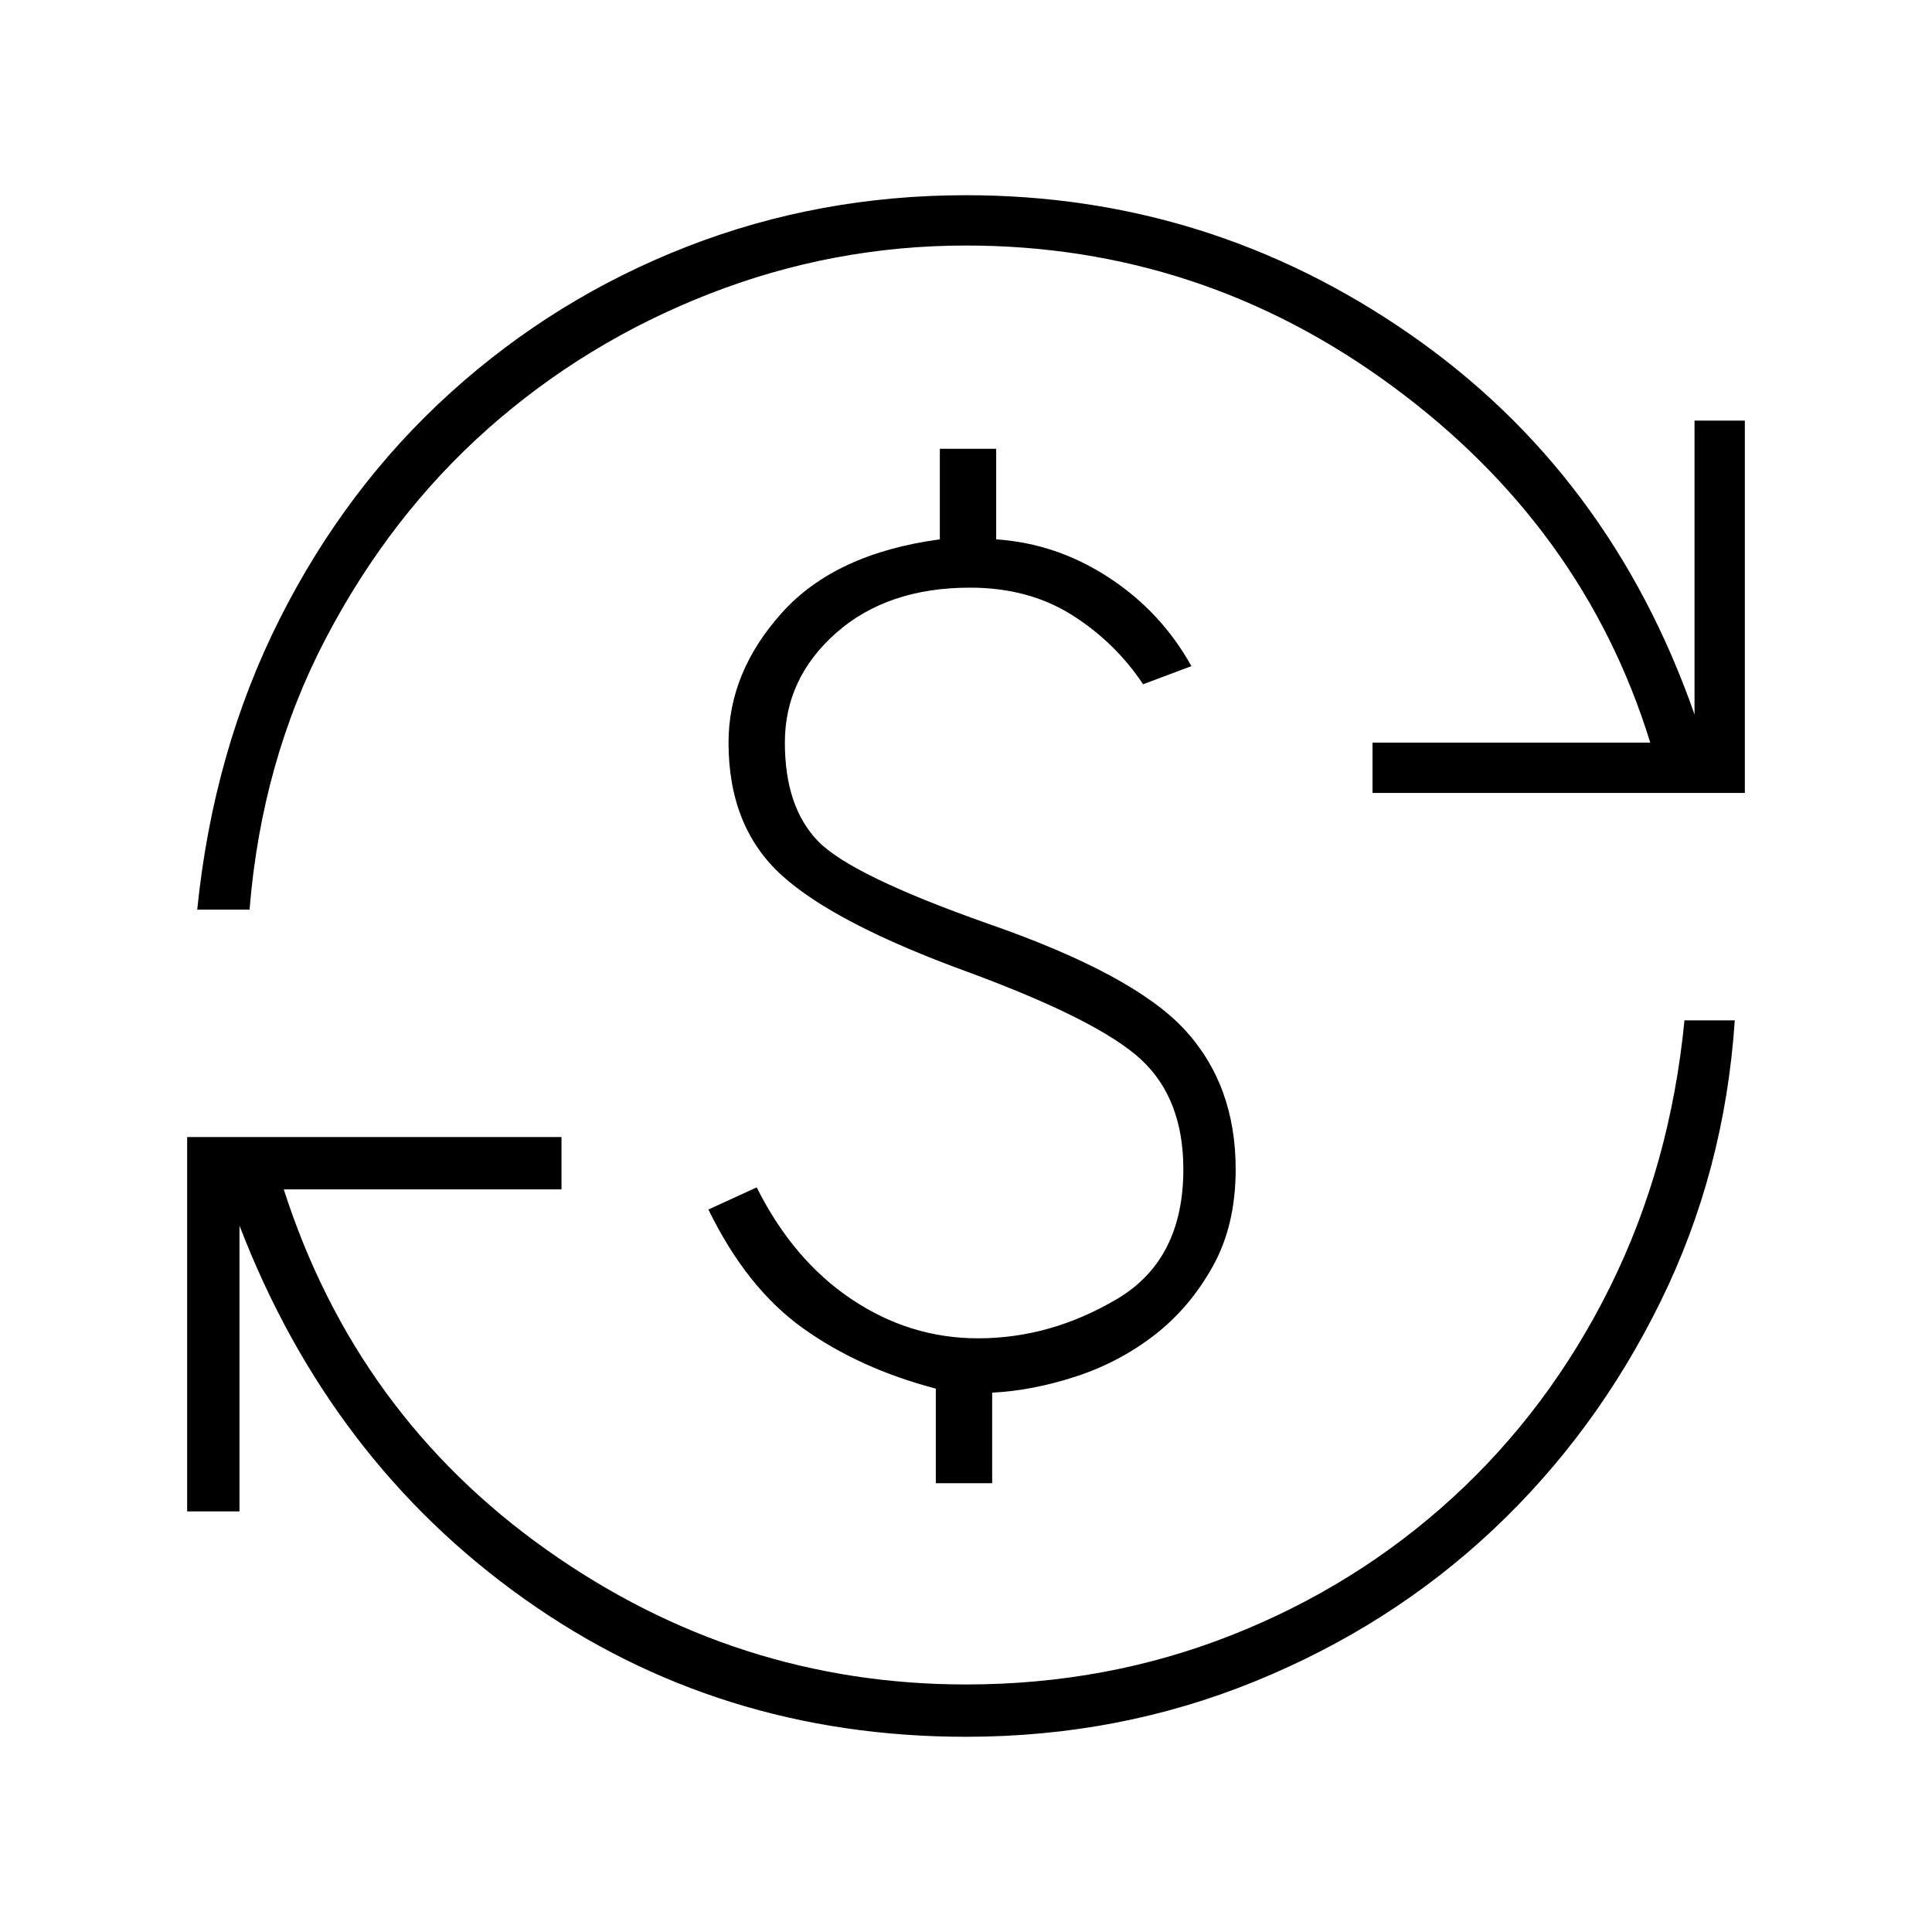 <svg xmlns="http://www.w3.org/2000/svg" height="24" width="24"><path d="M12 21.575q-3.075 0-5.487-1.713Q4.1 18.15 2.975 15.225v3.55h-.65v-4.65h4.65v.65h-3.45q.9 2.8 3.262 4.475Q9.15 20.925 12 20.925q1.75 0 3.3-.613 1.55-.612 2.75-1.712T20 15.988q.75-1.513.925-3.313h.625q-.125 1.875-.925 3.5T18.55 19q-1.275 1.2-2.962 1.887-1.688.688-3.588.688Zm-.375-3.15V17.25q-.95-.25-1.65-.75T8.8 15.025l.6-.275q.45.9 1.175 1.387.725.488 1.575.488.9 0 1.725-.488.825-.487.825-1.612 0-.875-.525-1.363-.525-.487-2.15-1.087-1.65-.6-2.312-1.2-.663-.6-.663-1.65 0-.875.663-1.613.662-.737 1.962-.912V5.575h.7V6.7q.75.05 1.4.475.65.425 1.025 1.1l-.6.225q-.35-.525-.888-.863-.537-.337-1.262-.337-1.025 0-1.663.562-.637.563-.637 1.363t.413 1.225q.412.425 2.112 1.025 1.8.625 2.438 1.312.637.688.637 1.738 0 .7-.288 1.213-.287.512-.724.849-.438.338-.975.513-.538.175-1.038.2v1.125ZM2.45 11.3q.2-1.975 1.025-3.612Q4.3 6.05 5.6 4.875 6.9 3.7 8.538 3.062q1.637-.637 3.462-.637 3.025 0 5.512 1.725Q20 5.875 21.05 8.875v-3.65h.625V9.85H17.05v-.625h3.45Q19.675 6.55 17.3 4.8T12 3.05q-1.65 0-3.188.6-1.537.6-2.75 1.675Q4.85 6.4 4.05 7.925 3.25 9.45 3.1 11.3Z"/></svg>